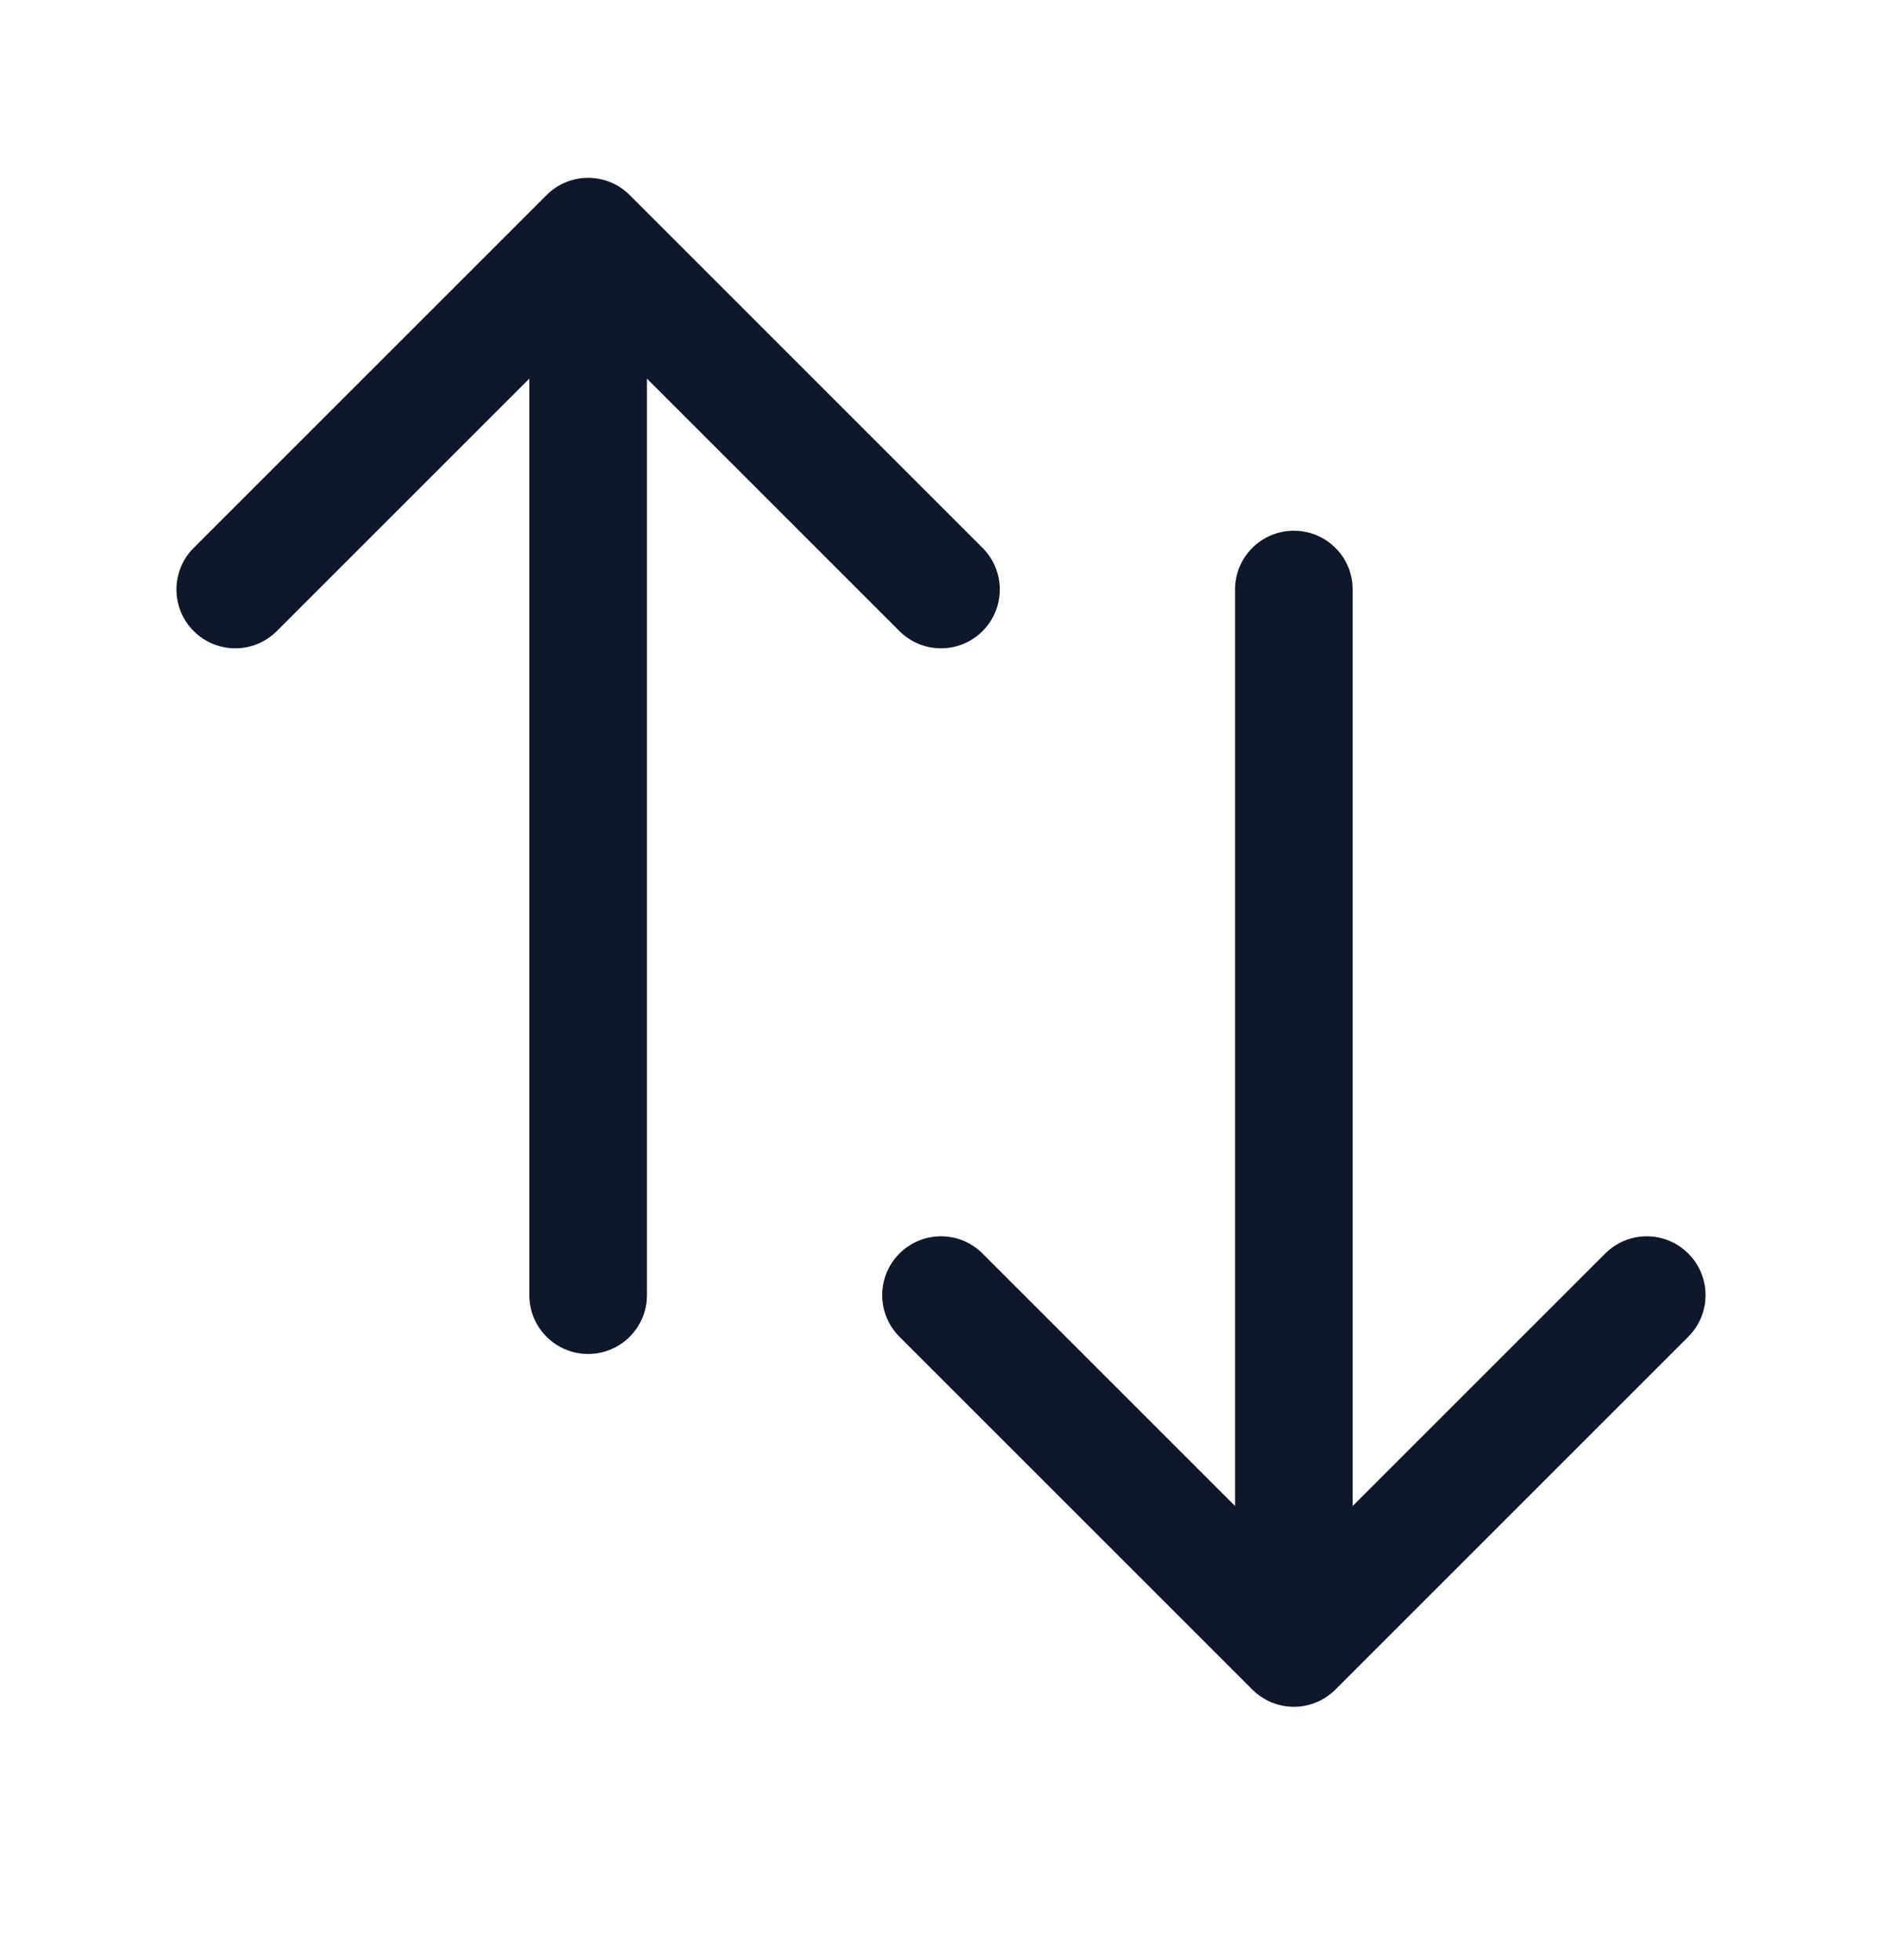 <svg width="24" height="25" viewBox="0 0 24 25" fill="none" xmlns="http://www.w3.org/2000/svg">
<path fill-rule="evenodd" clip-rule="evenodd" d="M6.97 2.488C7.263 2.195 7.737 2.195 8.03 2.488L12.53 6.988C12.823 7.281 12.823 7.756 12.53 8.049C12.237 8.342 11.763 8.342 11.47 8.049L8.25 4.829V16.519C8.25 16.933 7.914 17.269 7.5 17.269C7.086 17.269 6.75 16.933 6.75 16.519V4.829L3.53 8.049C3.237 8.342 2.763 8.342 2.47 8.049C2.177 7.756 2.177 7.281 2.47 6.988L6.97 2.488ZM16.5 6.769C16.914 6.769 17.25 7.104 17.25 7.519L17.25 19.208L20.47 15.988C20.763 15.695 21.237 15.695 21.53 15.988C21.823 16.281 21.823 16.756 21.53 17.049L17.03 21.549C16.89 21.689 16.699 21.769 16.5 21.769C16.301 21.769 16.11 21.689 15.97 21.549L11.47 17.049C11.177 16.756 11.177 16.281 11.47 15.988C11.763 15.695 12.237 15.695 12.53 15.988L15.75 19.208L15.75 7.519C15.75 7.104 16.086 6.769 16.5 6.769Z" fill="#0F172A"/>
</svg>